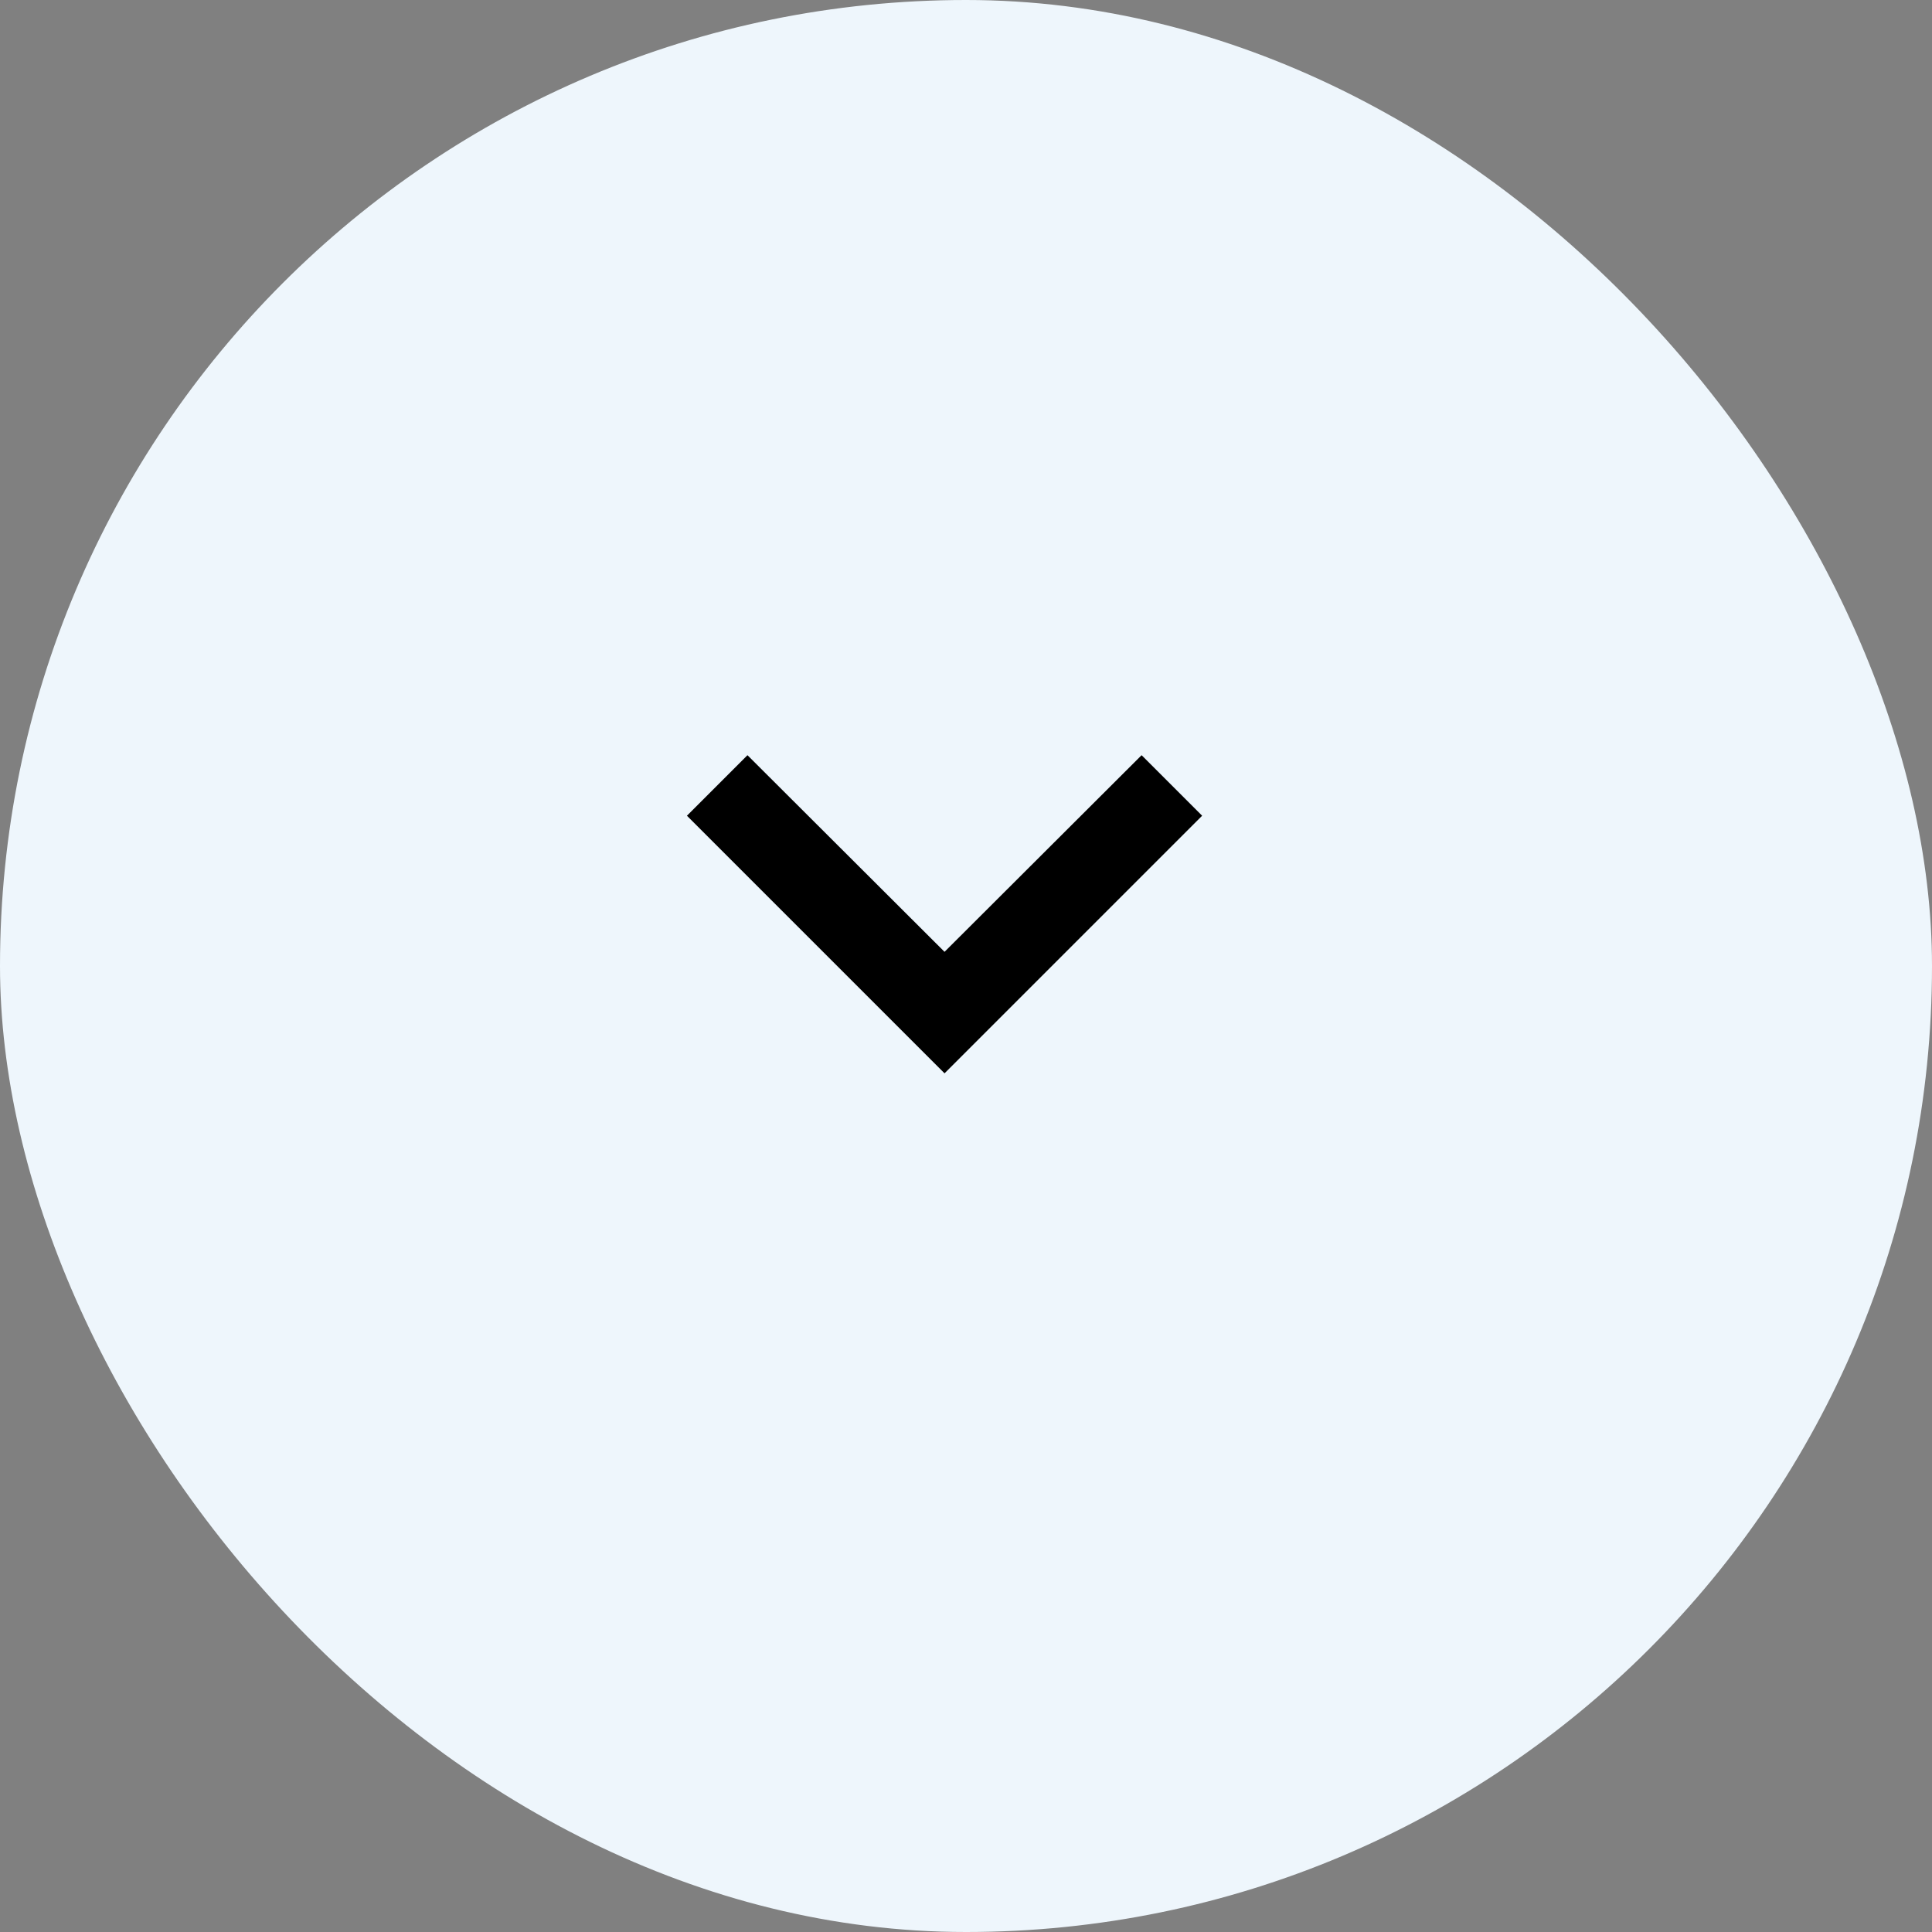 <svg width="45" height="45" viewBox="0 0 45 45" fill="none" xmlns="http://www.w3.org/2000/svg">
<rect x="0" y="0" width="45" height="45" fill="#808080" stroke="none"/>
<rect width="45" height="45" rx="22.5" fill="#EEF6FC"/>
<path d="M17.41 17.59L16 19L22 25L28 19L26.59 17.59L22 22.17L17.41 17.59Z" fill="black"/>
</svg>
